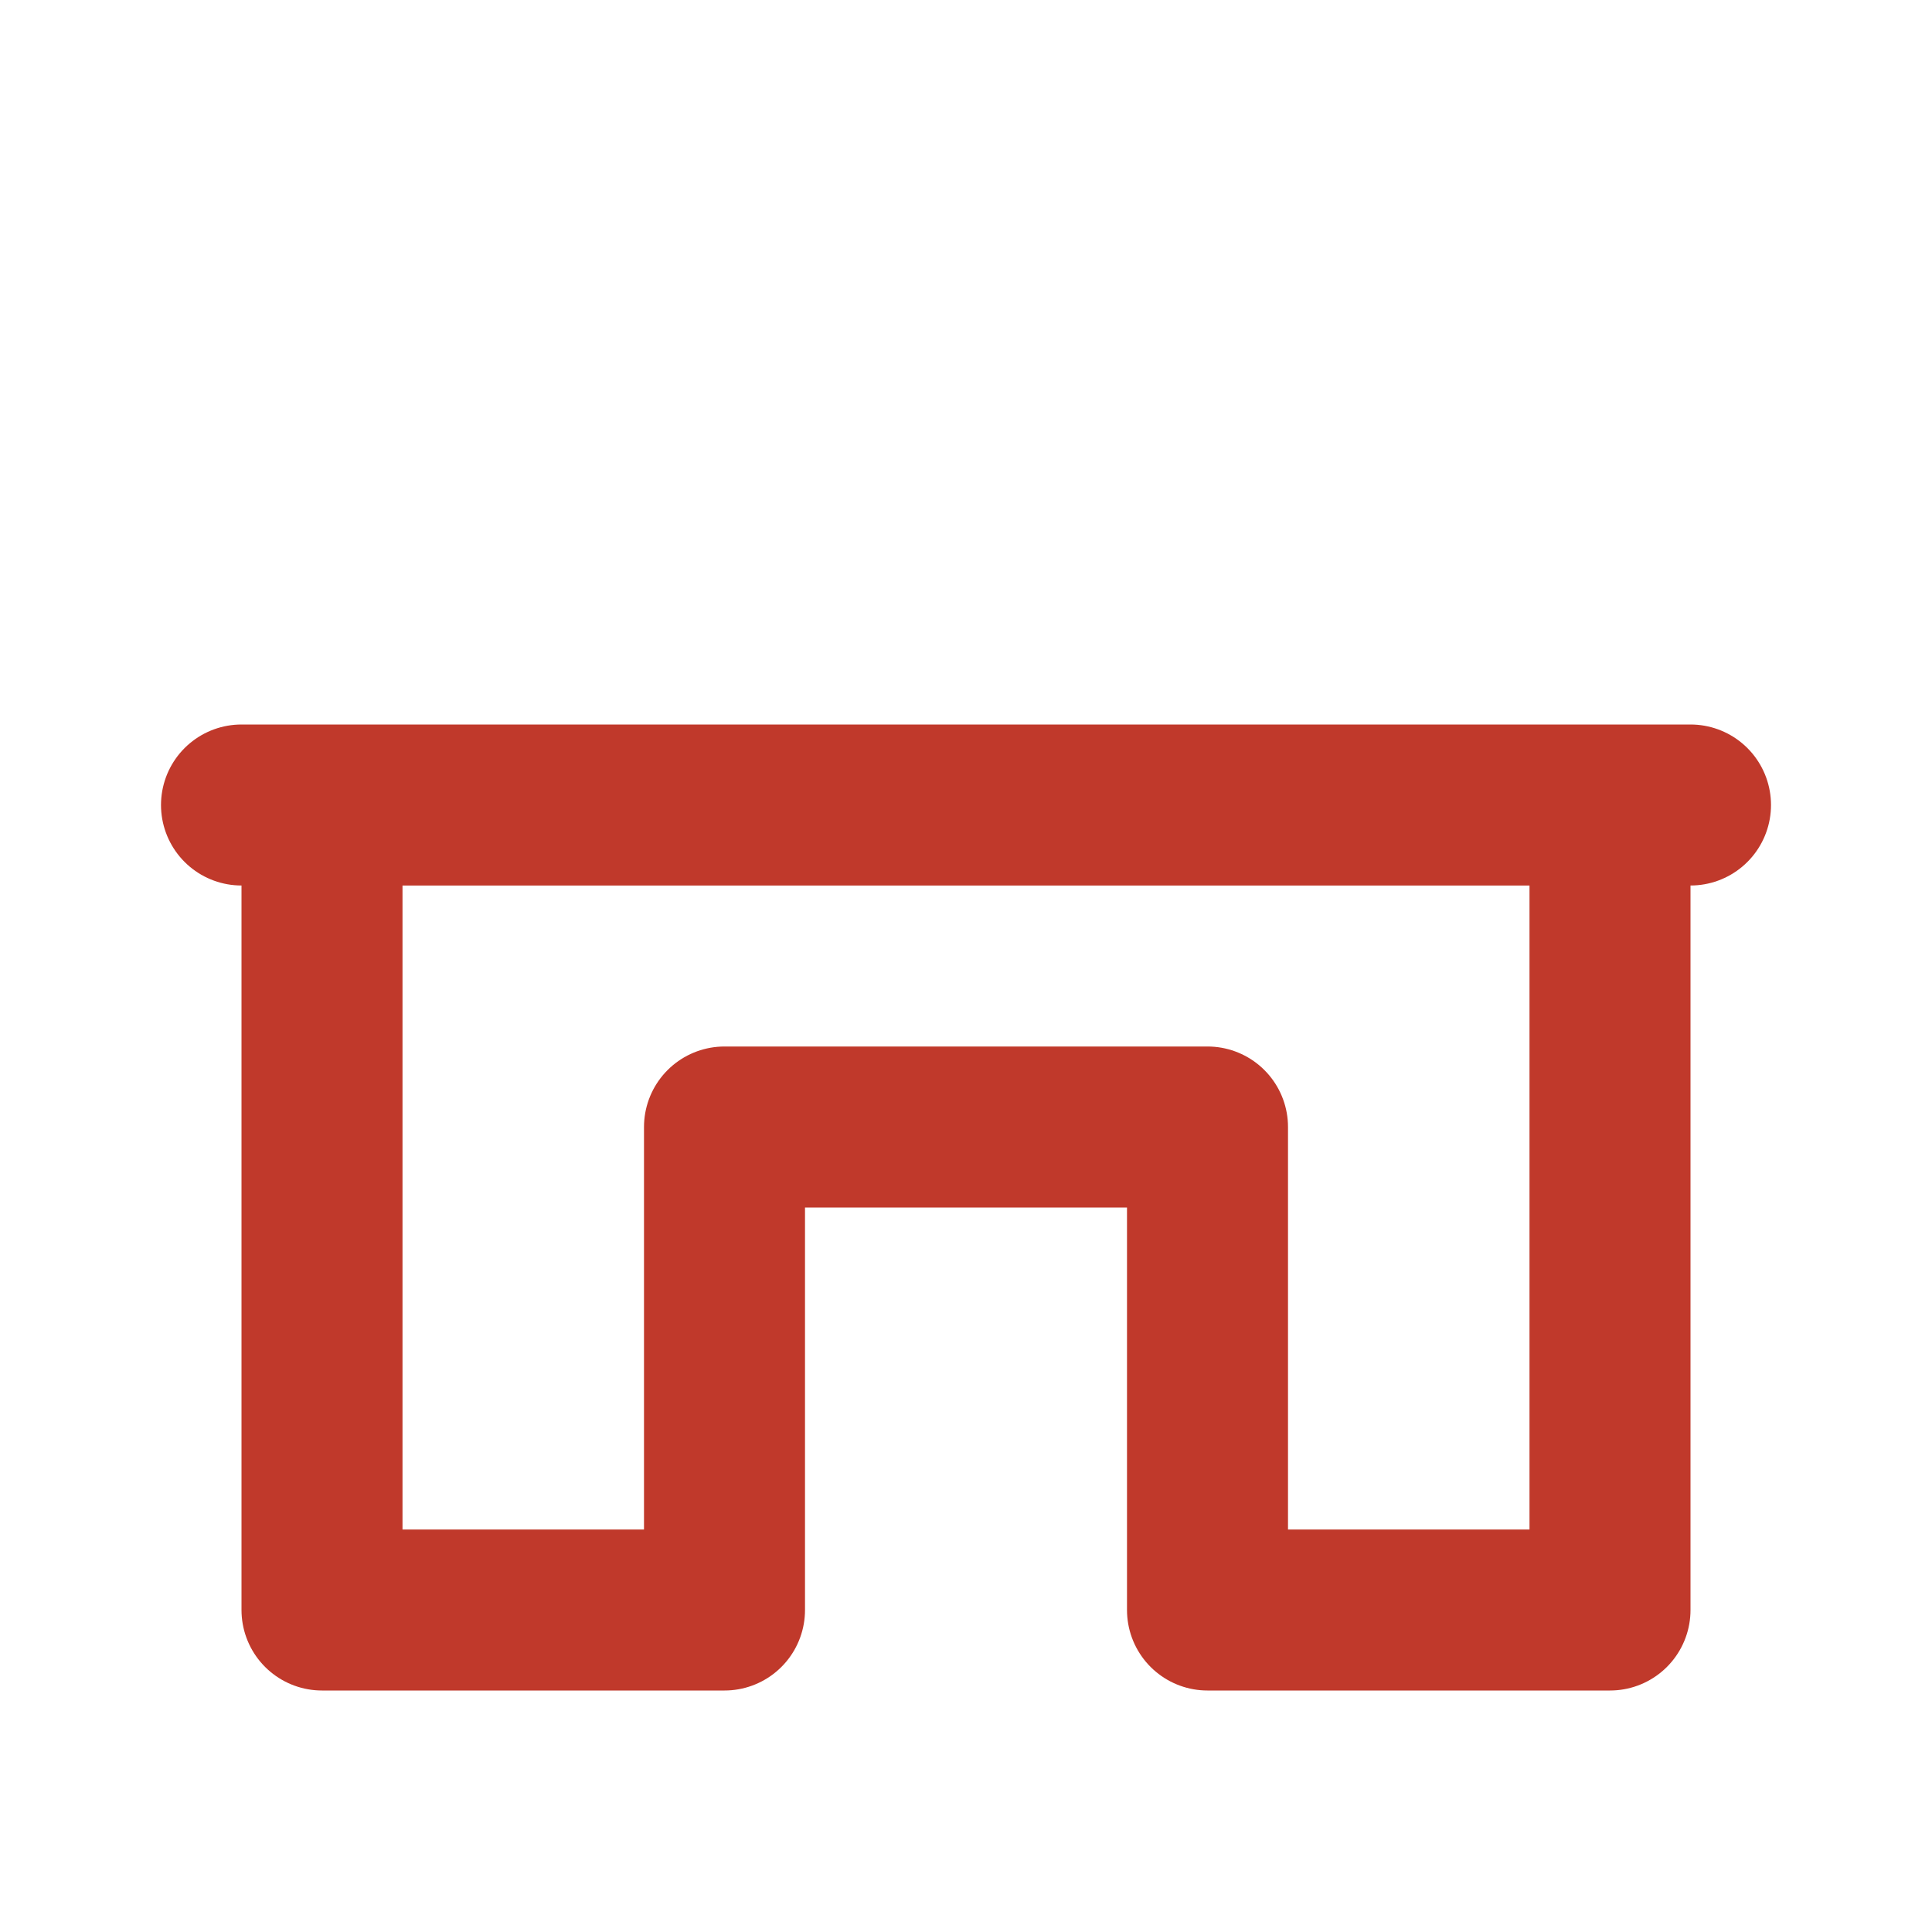<svg xmlns="http://www.w3.org/2000/svg" fill="none" viewBox="0 0 24 24" stroke="#c0392b">
  <path stroke-linecap="round" stroke-linejoin="round" stroke-width="2" d="M3 10h18M4 10v10h5v-6h6v6h5V10"></path>
</svg>
